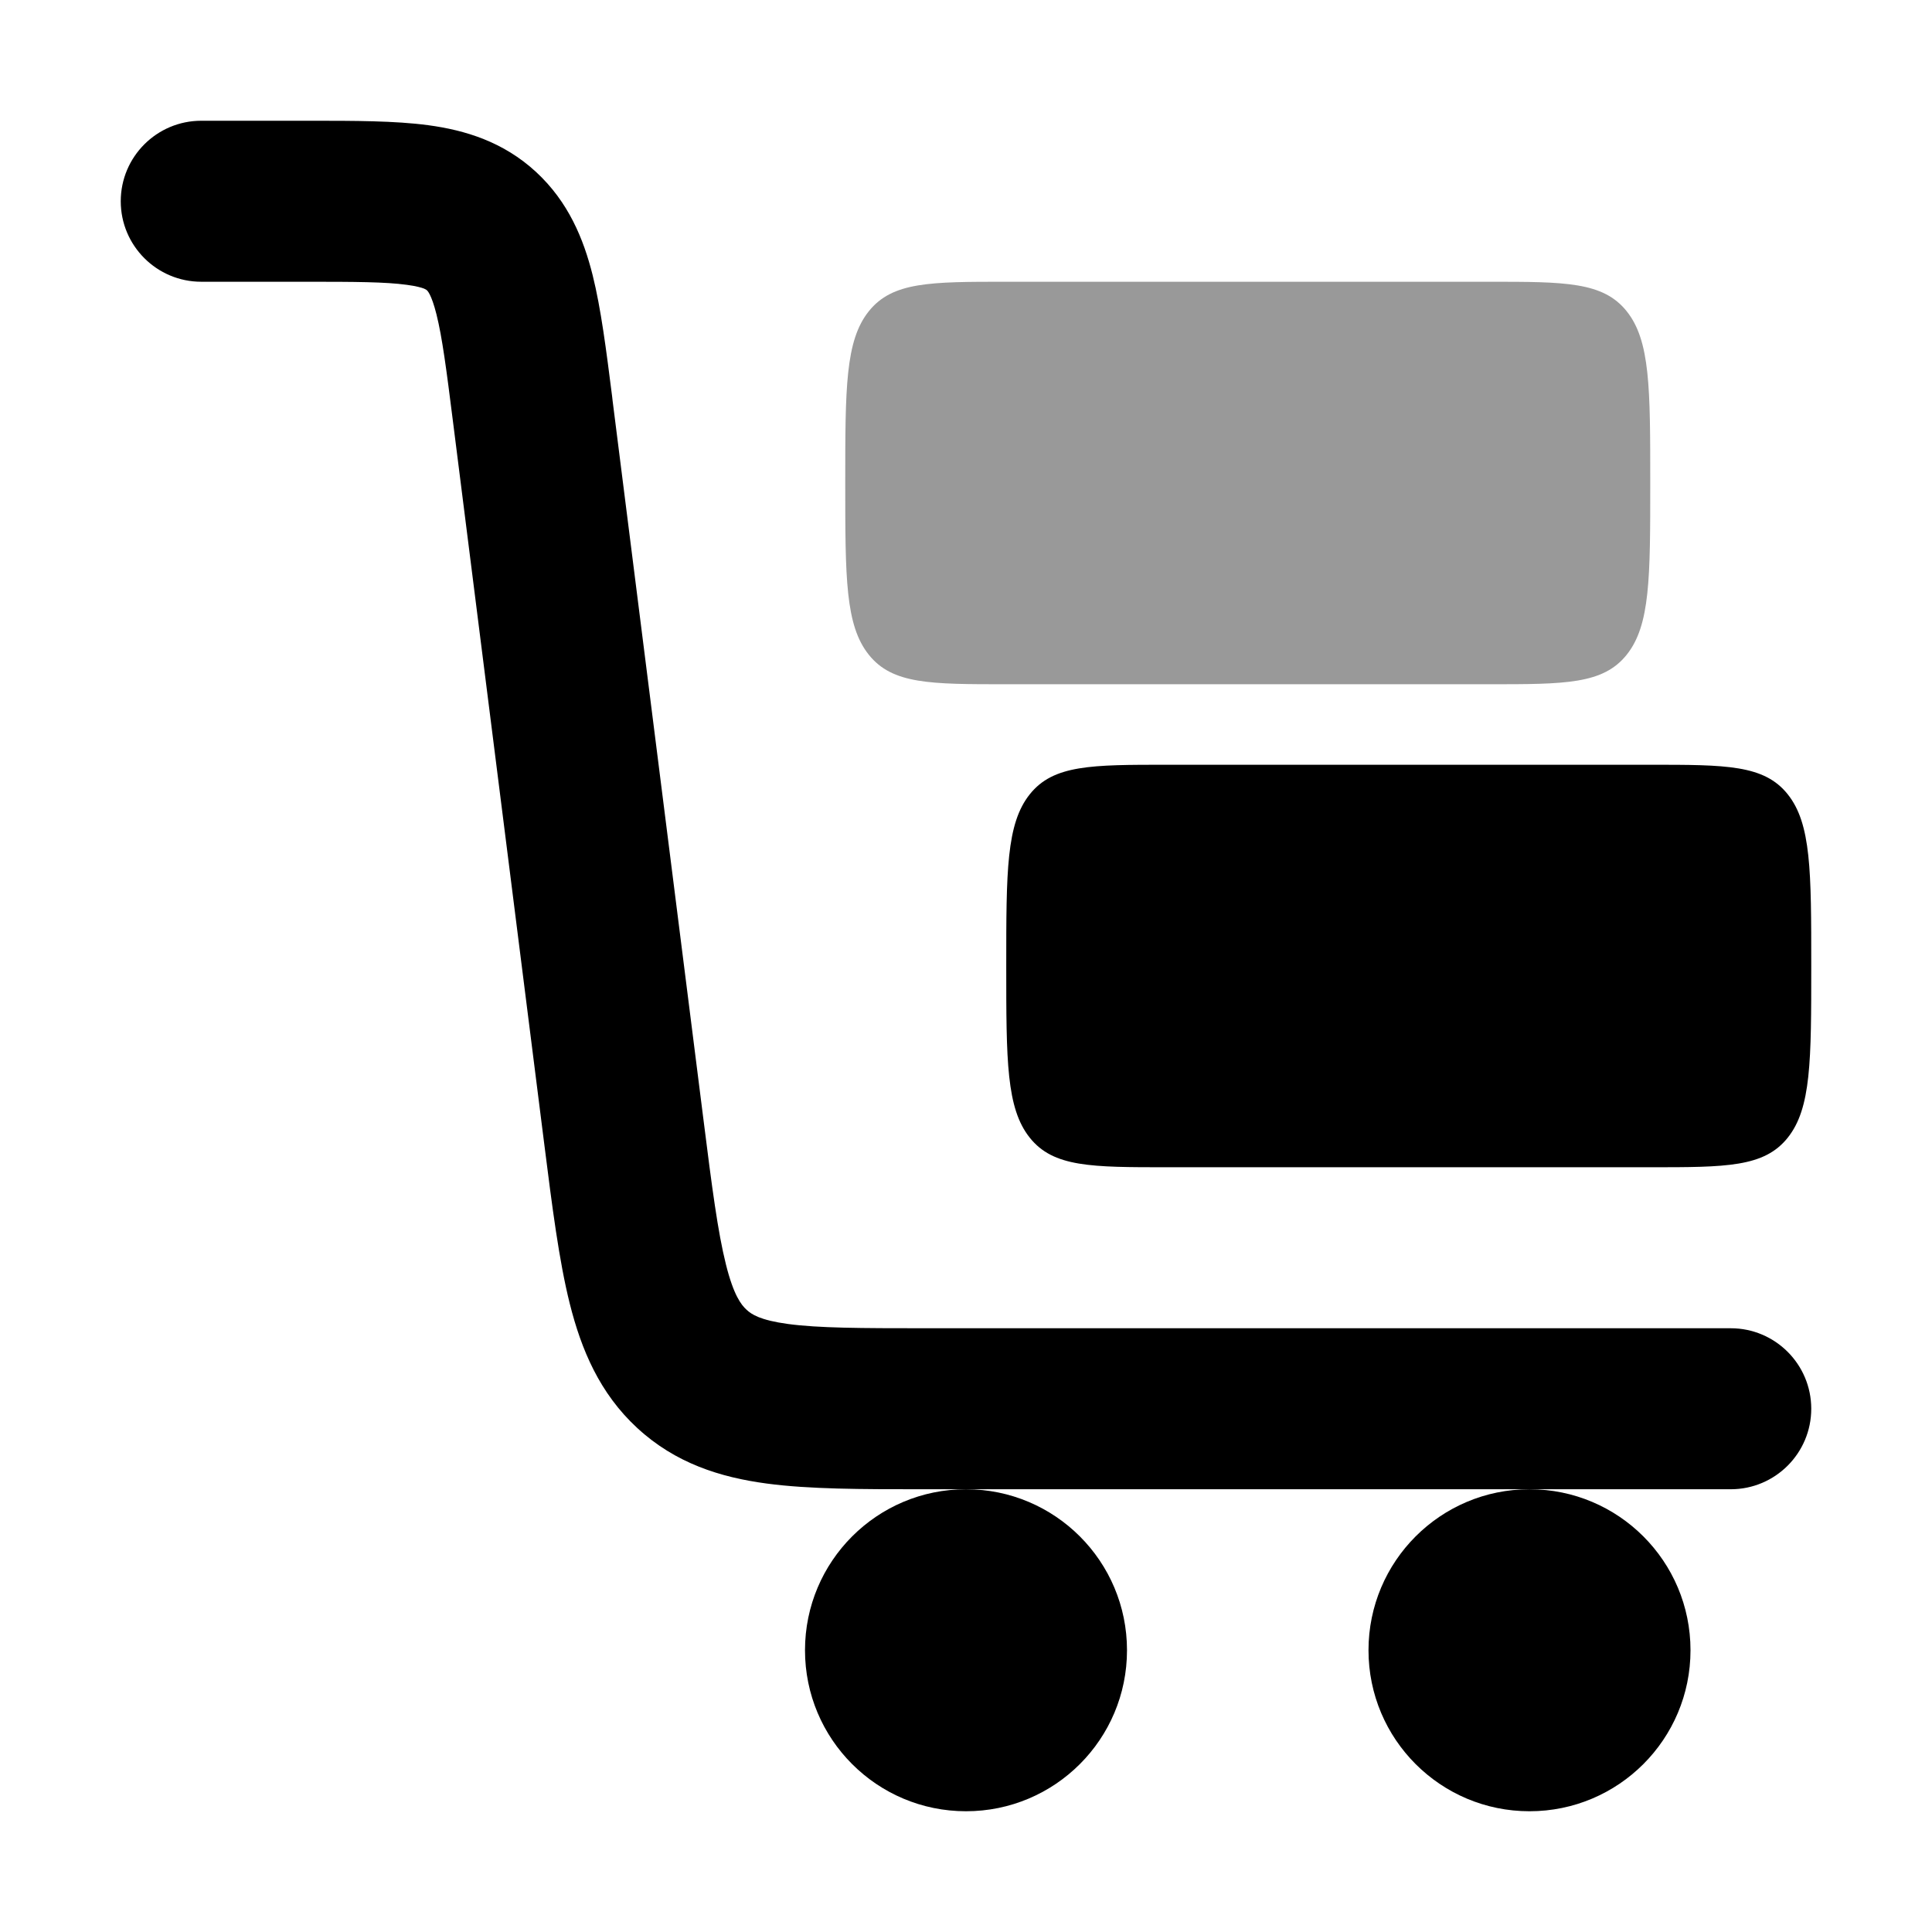 <svg width="24" height="24" viewBox="0 0 24 24" xmlns="http://www.w3.org/2000/svg">
<path fill-rule="evenodd" clip-rule="evenodd" d="M5.052 3.538C4.787 3.502 4.422 3.5 3.801 3.5H2.5C1.948 3.5 1.5 3.052 1.5 2.5C1.5 1.948 1.948 1.5 2.5 1.5H3.801C3.82 1.5 3.84 1.5 3.859 1.5C4.402 1.5 4.904 1.5 5.318 1.555C5.779 1.617 6.253 1.761 6.66 2.137C7.061 2.508 7.249 2.967 7.362 3.418C7.466 3.834 7.531 4.35 7.604 4.924C7.606 4.942 7.608 4.96 7.61 4.978L8.738 13.903C8.845 14.755 8.917 15.305 9.018 15.708C9.113 16.088 9.206 16.208 9.274 16.27C9.335 16.327 9.442 16.4 9.789 16.447C10.17 16.498 10.684 16.5 11.502 16.5H21.5C22.052 16.5 22.5 16.948 22.5 17.5C22.5 18.052 22.052 18.5 21.5 18.5L11.44 18.5C10.703 18.5 10.053 18.5 9.524 18.429C8.947 18.352 8.39 18.177 7.916 17.739C7.448 17.307 7.221 16.765 7.078 16.195C6.944 15.66 6.859 14.989 6.761 14.212L5.626 5.229C5.545 4.584 5.493 4.189 5.422 3.905C5.358 3.649 5.306 3.608 5.303 3.606C5.303 3.606 5.303 3.606 5.303 3.606C5.298 3.601 5.291 3.595 5.267 3.585C5.236 3.573 5.173 3.554 5.052 3.538Z" fill="currentColor"/>
<path d="M10 20.5C10 19.395 10.895 18.5 12 18.5C13.105 18.5 14 19.395 14 20.5C14 21.605 13.105 22.5 12 22.5C10.895 22.5 10 21.605 10 20.5Z" fill="currentColor"/>
<path d="M17 20.5C17 19.395 17.895 18.5 19 18.5C20.105 18.5 21 19.395 21 20.5C21 21.605 20.105 22.5 19 22.5C17.895 22.5 17 21.605 17 20.5Z" fill="currentColor"/>
<path d="M20.5 14.5H14.5C13.557 14.5 13.086 14.5 12.793 14.134C12.5 13.768 12.5 13.178 12.5 12C12.5 10.822 12.5 10.232 12.793 9.866C13.086 9.5 13.557 9.5 14.5 9.5H20.5C21.443 9.5 21.914 9.5 22.207 9.866C22.5 10.232 22.5 10.822 22.5 12C22.5 13.178 22.5 13.768 22.207 14.134C21.914 14.5 21.443 14.5 20.5 14.5Z" fill="currentColor"/>
<path opacity="0.4" d="M18.5 8.5H12.5C11.557 8.5 11.086 8.5 10.793 8.134C10.5 7.768 10.5 7.179 10.5 6C10.5 4.821 10.5 4.232 10.793 3.866C11.086 3.5 11.557 3.5 12.5 3.5H18.5C19.443 3.5 19.914 3.5 20.207 3.866C20.5 4.232 20.5 4.821 20.5 6C20.5 7.179 20.5 7.768 20.207 8.134C19.914 8.5 19.443 8.5 18.5 8.5Z" fill="currentColor"/>
</svg>
